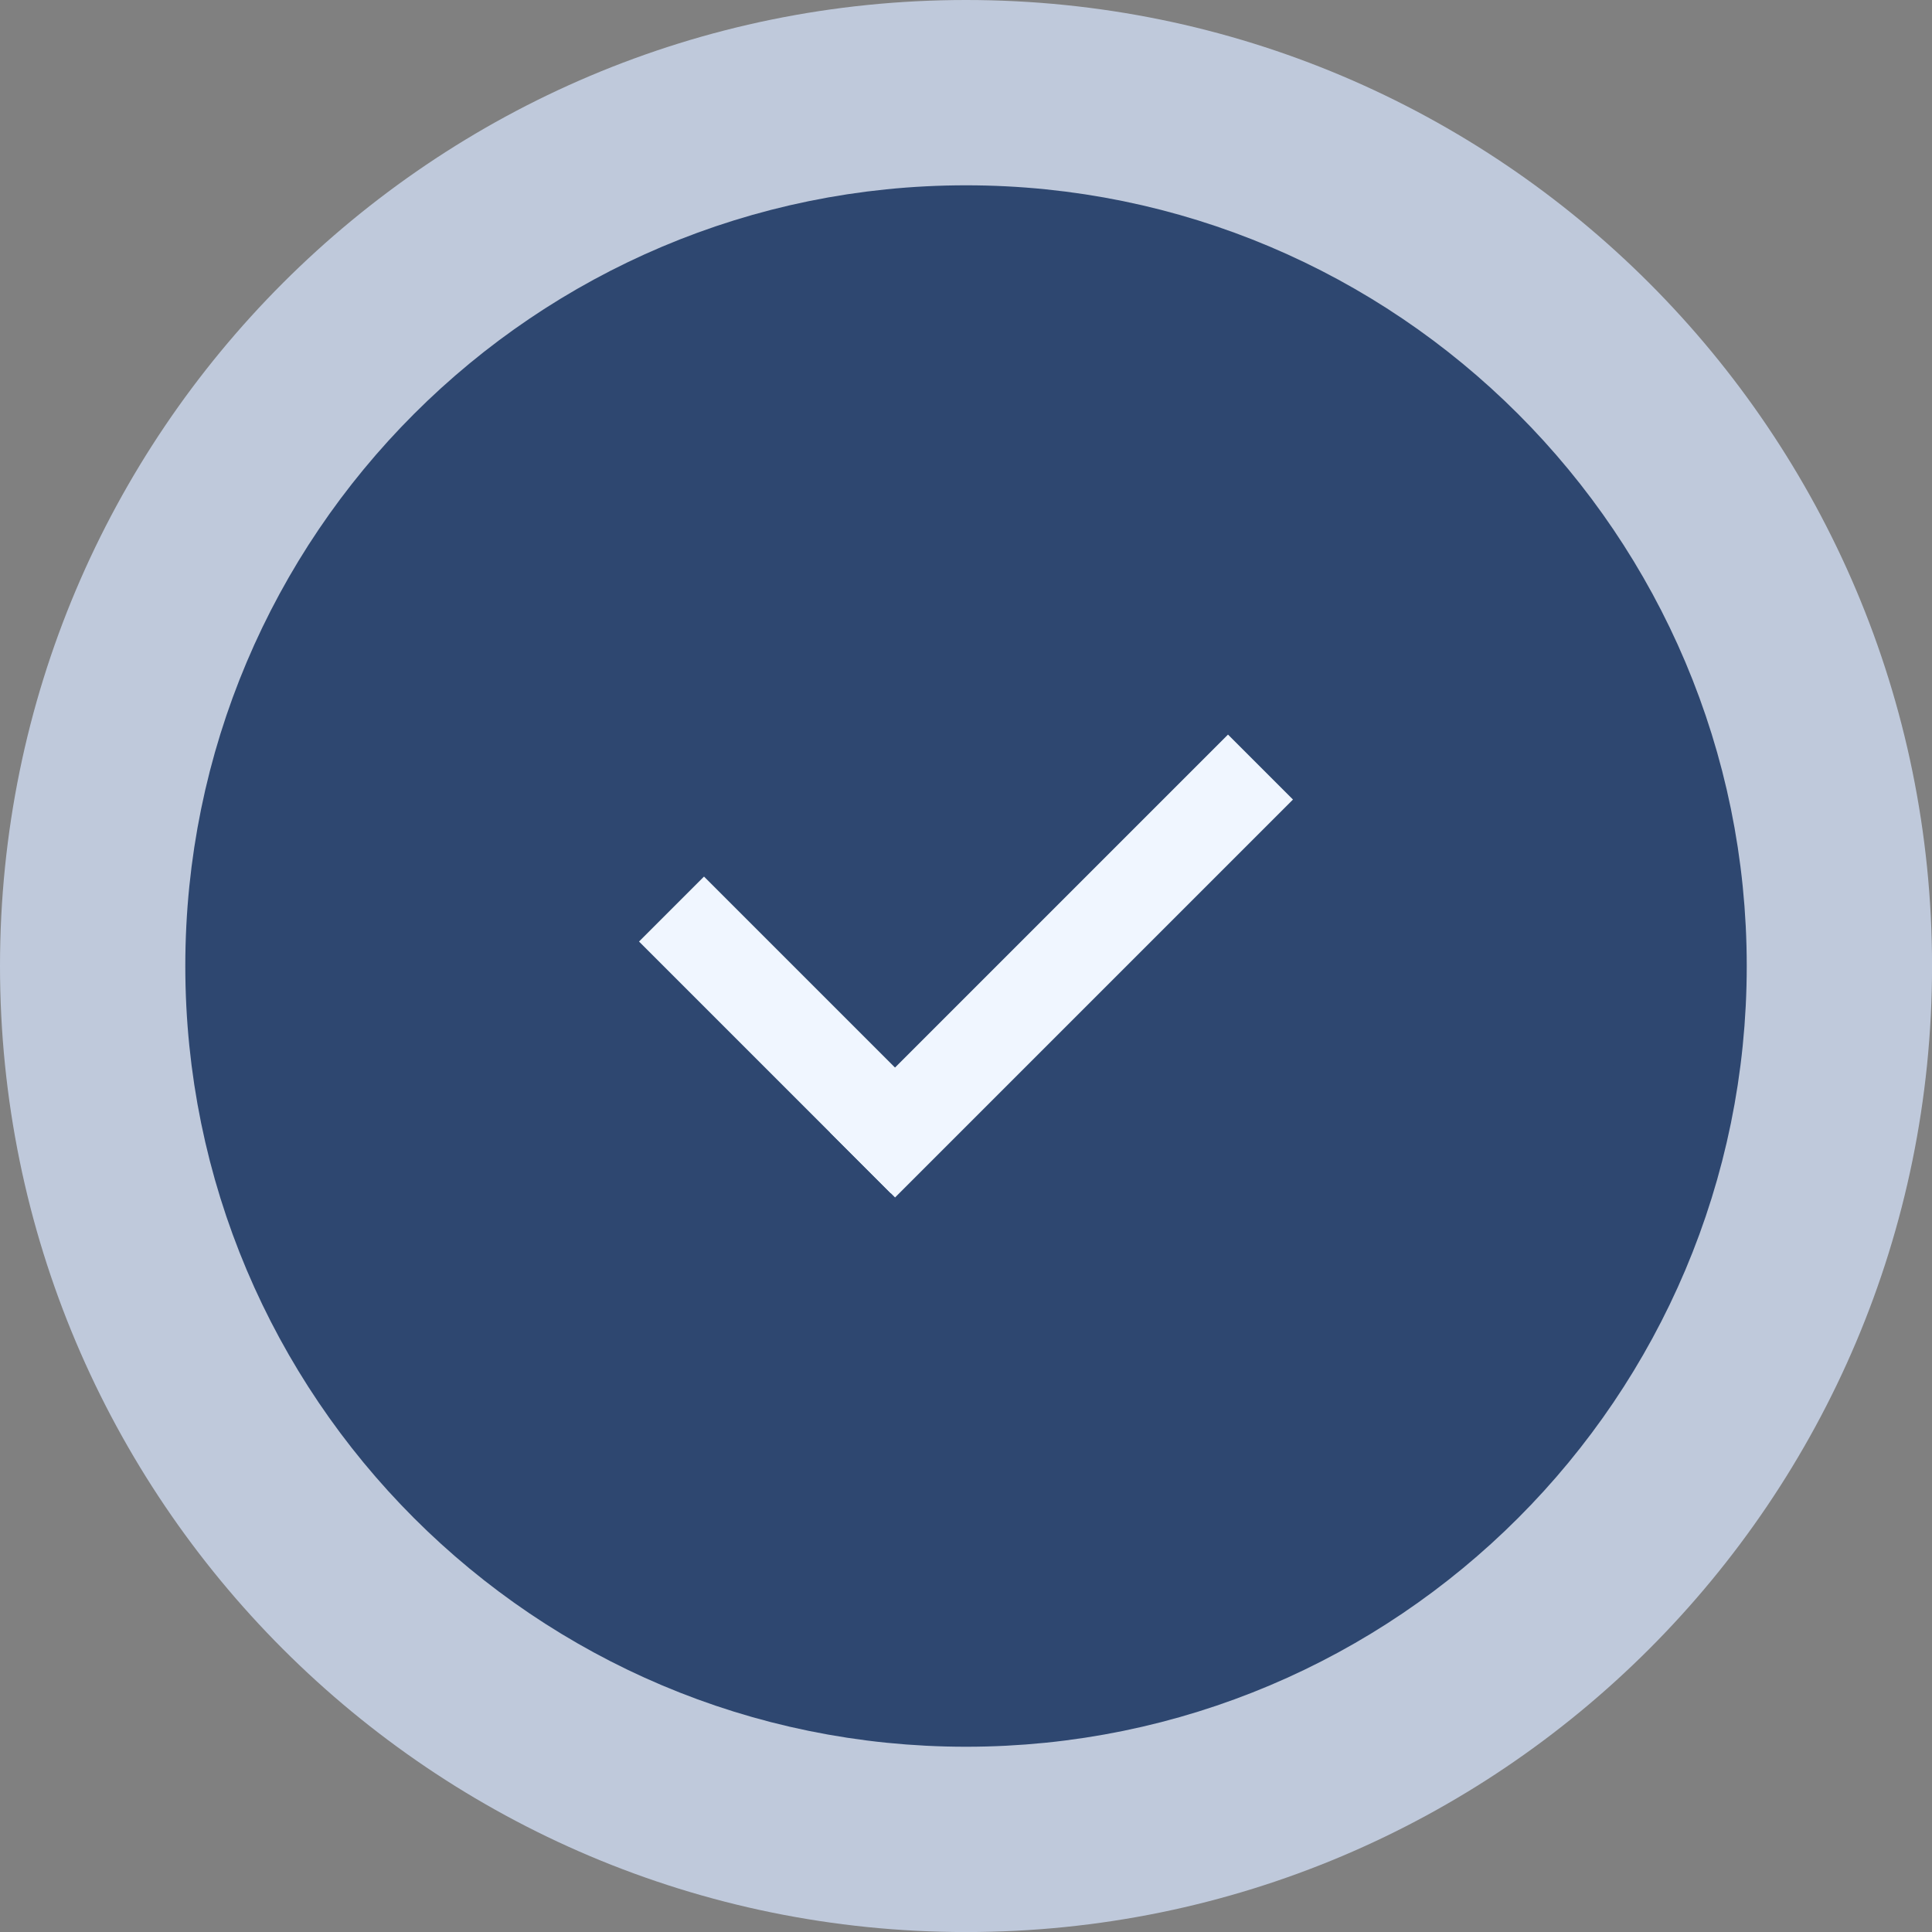 <svg version="1.1" xmlns="http://www.w3.org/2000/svg" xmlns:xlink="http://www.w3.org/1999/xlink" width="38.357" height="38.357" viewBox="0,0,38.357,38.357"><rect x="0" y="0" width="38.357" height="38.357" fill="#808080" stroke="none"/><g transform="translate(-220.821,-160.821)"><g data-paper-data="{&quot;isPaintingLayer&quot;:true}" fill-rule="nonzero" stroke-linecap="butt" stroke-linejoin="miter" stroke-miterlimit="10" stroke-dasharray="" stroke-dashoffset="0" style="mix-blend-mode: normal"><path d="M220.821,180c0,-10.592 8.587,-19.179 19.179,-19.179c10.592,0 19.179,8.587 19.179,19.179c0,10.592 -8.587,19.179 -19.179,19.179c-10.592,0 -19.179,-8.587 -19.179,-19.179z" fill="#bfc9db" stroke="#ffffff" stroke-width="0"/><path d="M225.75,180c0,-7.87 6.38,-14.25 14.25,-14.25c7.87,0 14.25,6.38 14.25,14.25c0,7.87 -6.38,14.25 -14.25,14.25c-7.87,0 -14.25,-6.38 -14.25,-14.25z" fill="#2e4770" stroke="#2e4770" stroke-width="2.5"/><g fill="#f0f6ff" stroke="none" stroke-width="0"><path d="M233.508,179.514l1.29,-1.29l4.998,4.998l-1.29,1.29z"/><path d="M238.591,184.595l-1.29,-1.29l7.9,-7.9l1.29,1.29z"/></g></g></g></svg>